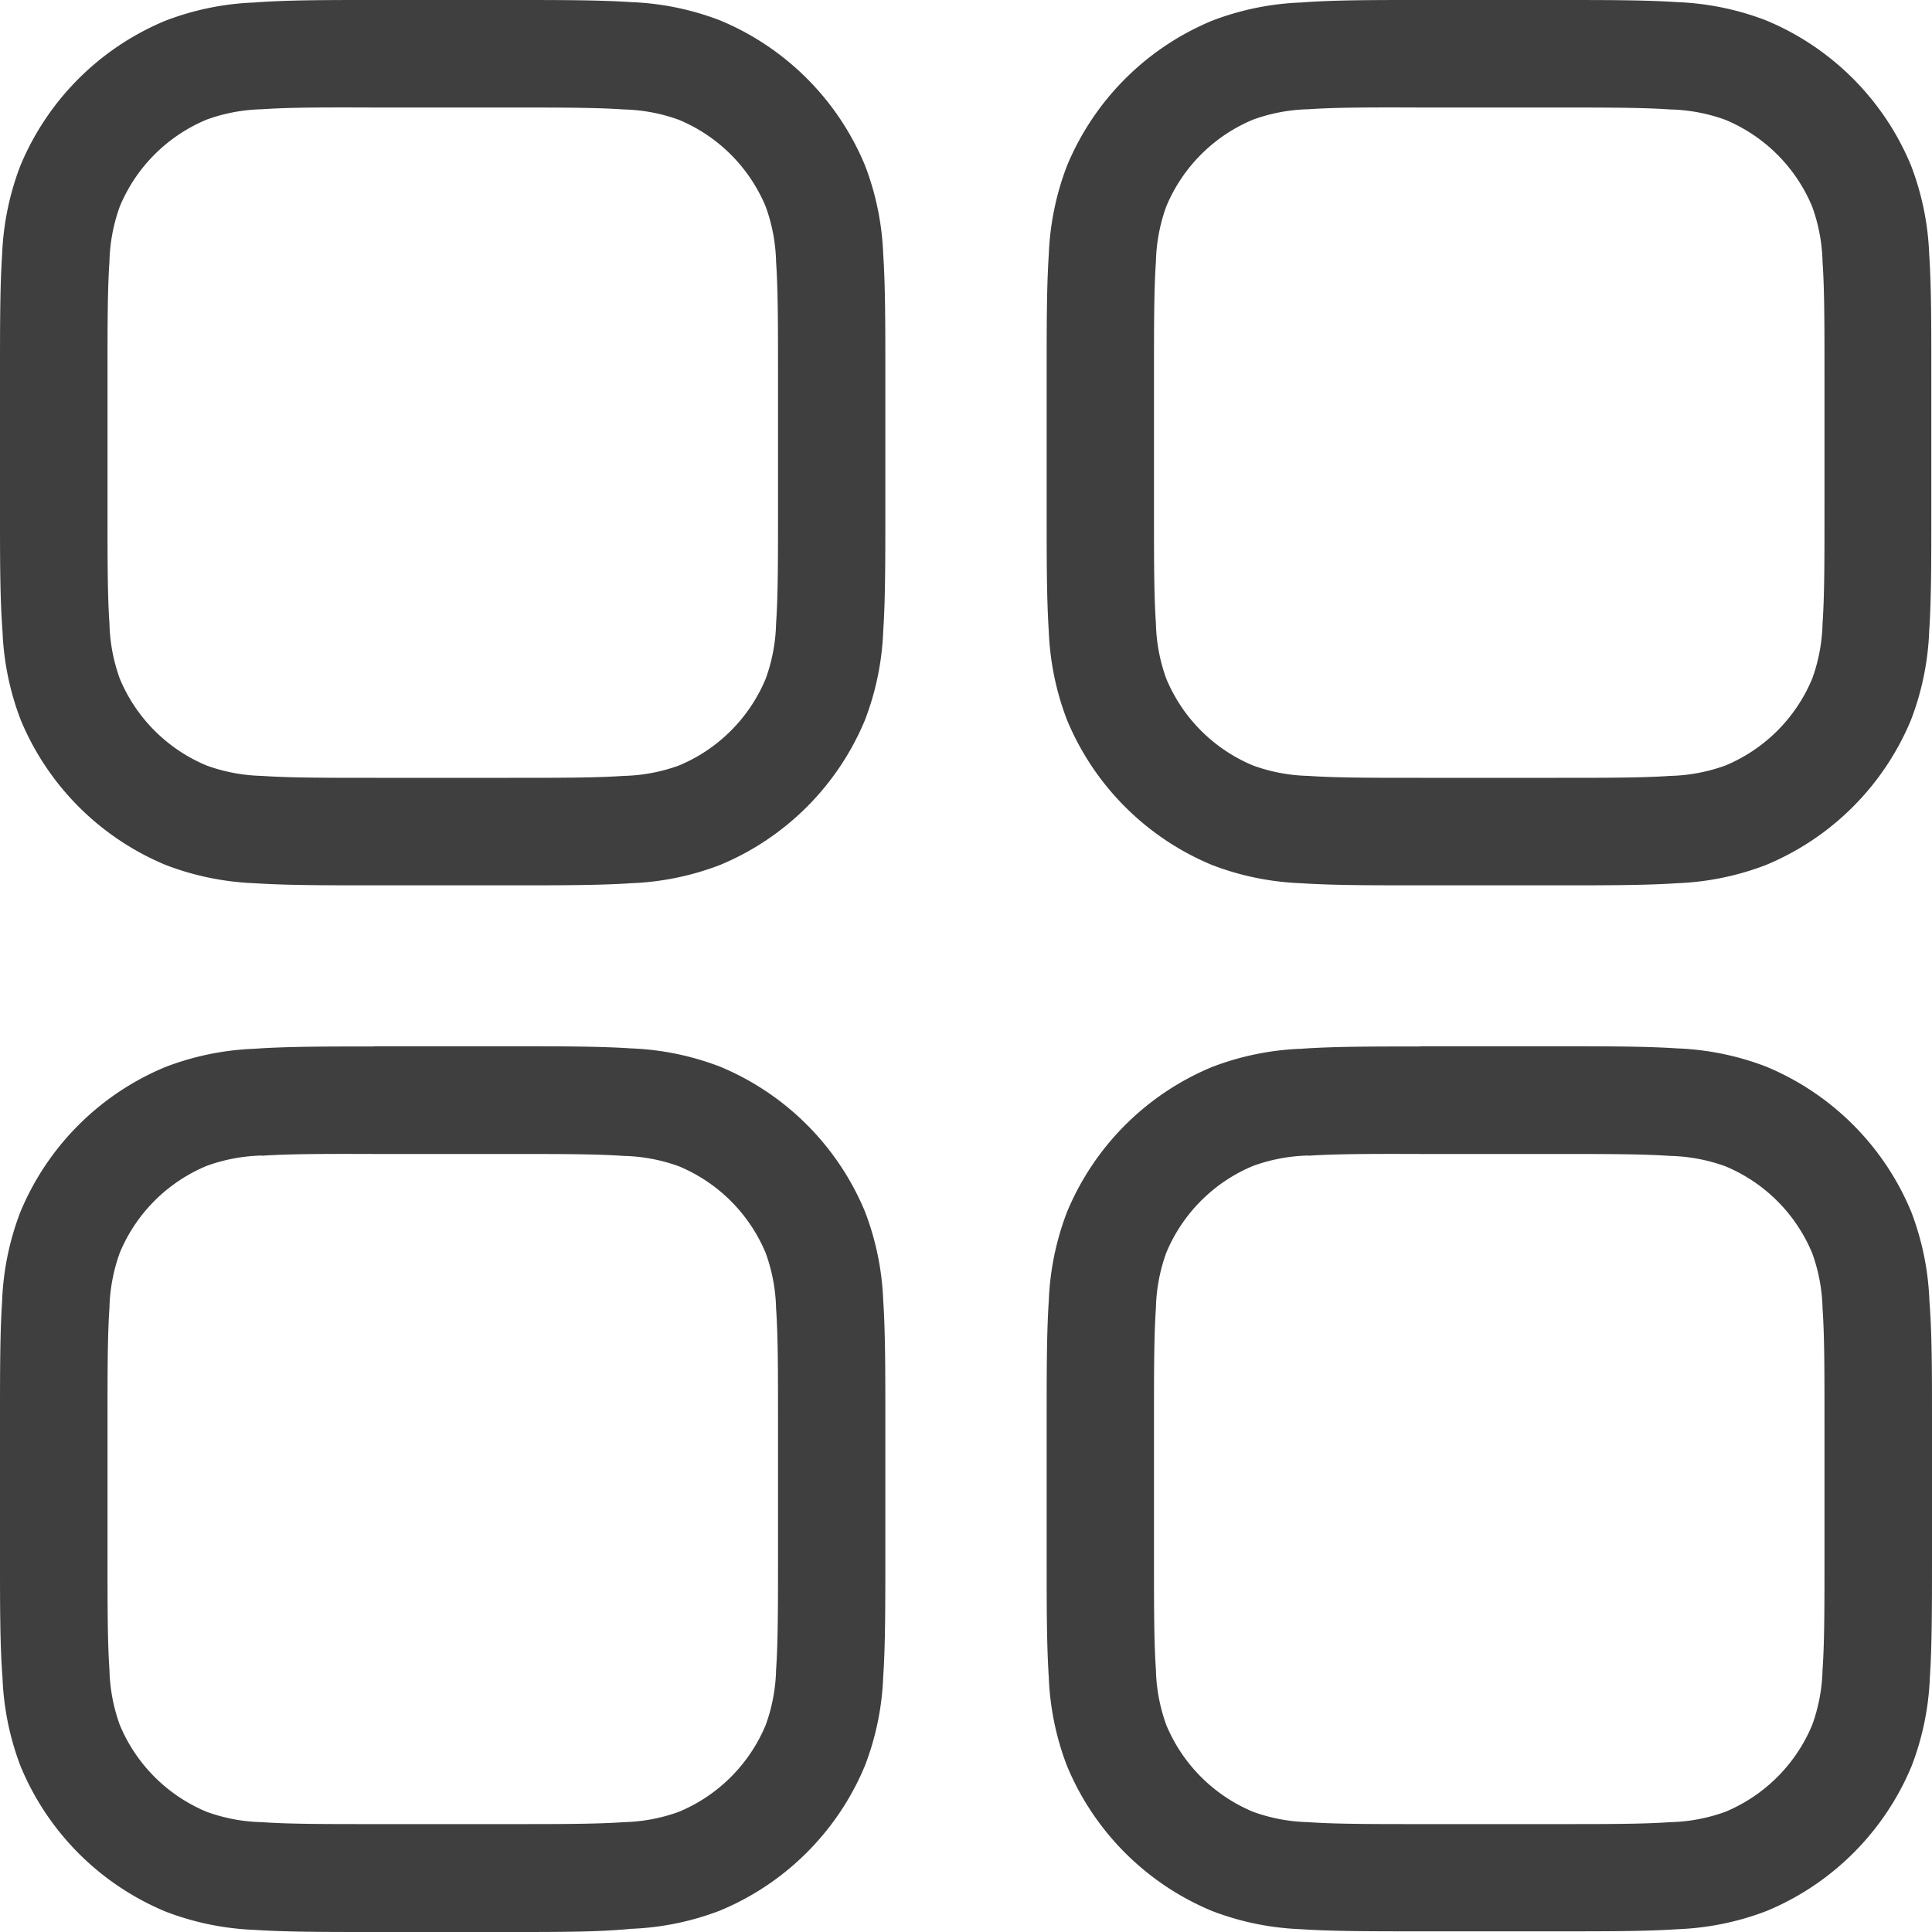 <svg xmlns="http://www.w3.org/2000/svg" width="20" height="20" viewBox="0 0 20 20">
  <path id="dashboard" d="M11.869,8H13.3c.5,0,.905,0,1.234.022a2.865,2.865,0,0,1,.92.189,2.778,2.778,0,0,1,1.5,1.5,2.865,2.865,0,0,1,.189.92c.022.329.022.733.022,1.234V13.3c0,.5,0,.905-.022,1.234a2.865,2.865,0,0,1-.189.92,2.778,2.778,0,0,1-1.5,1.5,2.865,2.865,0,0,1-.92.189c-.329.022-.733.022-1.234.022H11.869c-.5,0-.905,0-1.234-.022a2.865,2.865,0,0,1-.92-.189,2.778,2.778,0,0,1-1.5-1.5,2.865,2.865,0,0,1-.189-.92C8,14.2,8,13.8,8,13.3V11.869c0-.5,0-.905.022-1.234a2.865,2.865,0,0,1,.189-.92,2.778,2.778,0,0,1,1.5-1.5,2.865,2.865,0,0,1,.92-.189C10.964,8,11.368,8,11.869,8ZM10.711,9.131a1.792,1.792,0,0,0-.571.107,1.667,1.667,0,0,0-.9.9,1.792,1.792,0,0,0-.107.571c-.02.287-.02.653-.02,1.178v1.389c0,.525,0,.891.02,1.178a1.792,1.792,0,0,0,.107.571,1.667,1.667,0,0,0,.9.9,1.792,1.792,0,0,0,.571.107c.287.02.653.02,1.178.02h1.389c.525,0,.891,0,1.178-.02a1.792,1.792,0,0,0,.571-.107,1.667,1.667,0,0,0,.9-.9,1.792,1.792,0,0,0,.107-.571c.02-.287.02-.653.02-1.178V11.889c0-.525,0-.891-.02-1.178a1.792,1.792,0,0,0-.107-.571,1.667,1.667,0,0,0-.9-.9,1.792,1.792,0,0,0-.571-.107c-.287-.02-.653-.02-1.178-.02H11.889C11.364,9.111,11,9.111,10.711,9.131Zm1.158,9.7H13.3c.5,0,.905,0,1.234.022a2.865,2.865,0,0,1,.92.189,2.778,2.778,0,0,1,1.5,1.5,2.865,2.865,0,0,1,.189.92c.022.329.022.733.022,1.234v1.428c0,.5,0,.905-.022,1.234a2.865,2.865,0,0,1-.189.92,2.778,2.778,0,0,1-1.5,1.5,2.865,2.865,0,0,1-.92.189C14.2,28,13.8,28,13.3,28H11.869c-.5,0-.905,0-1.234-.022a2.865,2.865,0,0,1-.92-.189,2.778,2.778,0,0,1-1.5-1.5,2.865,2.865,0,0,1-.189-.92C8,25.036,8,24.632,8,24.131V22.7c0-.5,0-.905.022-1.234a2.865,2.865,0,0,1,.189-.92,2.778,2.778,0,0,1,1.5-1.5,2.865,2.865,0,0,1,.92-.189C10.964,18.833,11.368,18.833,11.869,18.833Zm-1.158,1.131a1.792,1.792,0,0,0-.571.107,1.667,1.667,0,0,0-.9.9,1.792,1.792,0,0,0-.107.571c-.02.287-.02.653-.02,1.178v1.389c0,.525,0,.891.02,1.178a1.792,1.792,0,0,0,.107.571,1.667,1.667,0,0,0,.9.9,1.792,1.792,0,0,0,.571.107c.287.02.653.02,1.178.02h1.389c.525,0,.891,0,1.178-.02a1.792,1.792,0,0,0,.571-.107,1.667,1.667,0,0,0,.9-.9,1.792,1.792,0,0,0,.107-.571c.02-.287.02-.653.02-1.178V22.722c0-.525,0-.891-.02-1.178a1.792,1.792,0,0,0-.107-.571,1.667,1.667,0,0,0-.9-.9,1.792,1.792,0,0,0-.571-.107c-.287-.02-.653-.02-1.178-.02H11.889C11.364,19.944,11,19.945,10.711,19.964ZM22.7,8h1.428c.5,0,.905,0,1.234.022a2.865,2.865,0,0,1,.92.189,2.778,2.778,0,0,1,1.5,1.5,2.865,2.865,0,0,1,.189.92c.022.329.022.733.022,1.234V13.3c0,.5,0,.905-.022,1.234a2.865,2.865,0,0,1-.189.92,2.778,2.778,0,0,1-1.5,1.5,2.865,2.865,0,0,1-.92.189c-.329.022-.733.022-1.234.022H22.7c-.5,0-.905,0-1.234-.022a2.865,2.865,0,0,1-.92-.189,2.778,2.778,0,0,1-1.5-1.5,2.865,2.865,0,0,1-.189-.92c-.022-.329-.022-.733-.022-1.234V11.869c0-.5,0-.905.022-1.234a2.865,2.865,0,0,1,.189-.92,2.778,2.778,0,0,1,1.5-1.5,2.865,2.865,0,0,1,.92-.189C21.8,8,22.2,8,22.7,8ZM21.544,9.131a1.792,1.792,0,0,0-.571.107,1.667,1.667,0,0,0-.9.9,1.792,1.792,0,0,0-.107.571c-.02.287-.02.653-.02,1.178v1.389c0,.525,0,.891.02,1.178a1.792,1.792,0,0,0,.107.571,1.667,1.667,0,0,0,.9.9,1.792,1.792,0,0,0,.571.107c.287.02.653.02,1.178.02h1.389c.525,0,.891,0,1.178-.02a1.792,1.792,0,0,0,.571-.107,1.667,1.667,0,0,0,.9-.9,1.792,1.792,0,0,0,.107-.571c.02-.287.02-.653.02-1.178V11.889c0-.525,0-.891-.02-1.178a1.792,1.792,0,0,0-.107-.571,1.667,1.667,0,0,0-.9-.9,1.792,1.792,0,0,0-.571-.107c-.287-.02-.653-.02-1.178-.02H22.722C22.2,9.111,21.831,9.111,21.544,9.131Zm1.158,9.7h1.428c.5,0,.905,0,1.234.022a2.865,2.865,0,0,1,.92.189,2.778,2.778,0,0,1,1.5,1.5,2.865,2.865,0,0,1,.189.92C28,21.8,28,22.2,28,22.7v1.428c0,.5,0,.905-.022,1.234a2.865,2.865,0,0,1-.189.92,2.778,2.778,0,0,1-1.5,1.5,2.865,2.865,0,0,1-.92.189c-.329.022-.733.022-1.234.022H22.7c-.5,0-.905,0-1.234-.022a2.865,2.865,0,0,1-.92-.189,2.778,2.778,0,0,1-1.5-1.5,2.865,2.865,0,0,1-.189-.92c-.022-.329-.022-.733-.022-1.234V22.7c0-.5,0-.905.022-1.234a2.865,2.865,0,0,1,.189-.92,2.778,2.778,0,0,1,1.5-1.5,2.865,2.865,0,0,1,.92-.189C21.8,18.833,22.2,18.833,22.7,18.833Zm-1.158,1.131a1.792,1.792,0,0,0-.571.107,1.667,1.667,0,0,0-.9.9,1.792,1.792,0,0,0-.107.571c-.02.287-.02.653-.02,1.178v1.389c0,.525,0,.891.02,1.178a1.792,1.792,0,0,0,.107.571,1.667,1.667,0,0,0,.9.9,1.792,1.792,0,0,0,.571.107c.287.02.653.02,1.178.02h1.389c.525,0,.891,0,1.178-.02a1.792,1.792,0,0,0,.571-.107,1.667,1.667,0,0,0,.9-.9,1.792,1.792,0,0,0,.107-.571c.02-.287.02-.653.02-1.178V22.722c0-.525,0-.891-.02-1.178a1.792,1.792,0,0,0-.107-.571,1.667,1.667,0,0,0-.9-.9,1.792,1.792,0,0,0-.571-.107c-.287-.02-.653-.02-1.178-.02H22.722C22.2,19.944,21.831,19.945,21.544,19.964Z" transform="translate(-8 -8)" fill="#3f3f3f" fill-rule="evenodd"/>
</svg>
